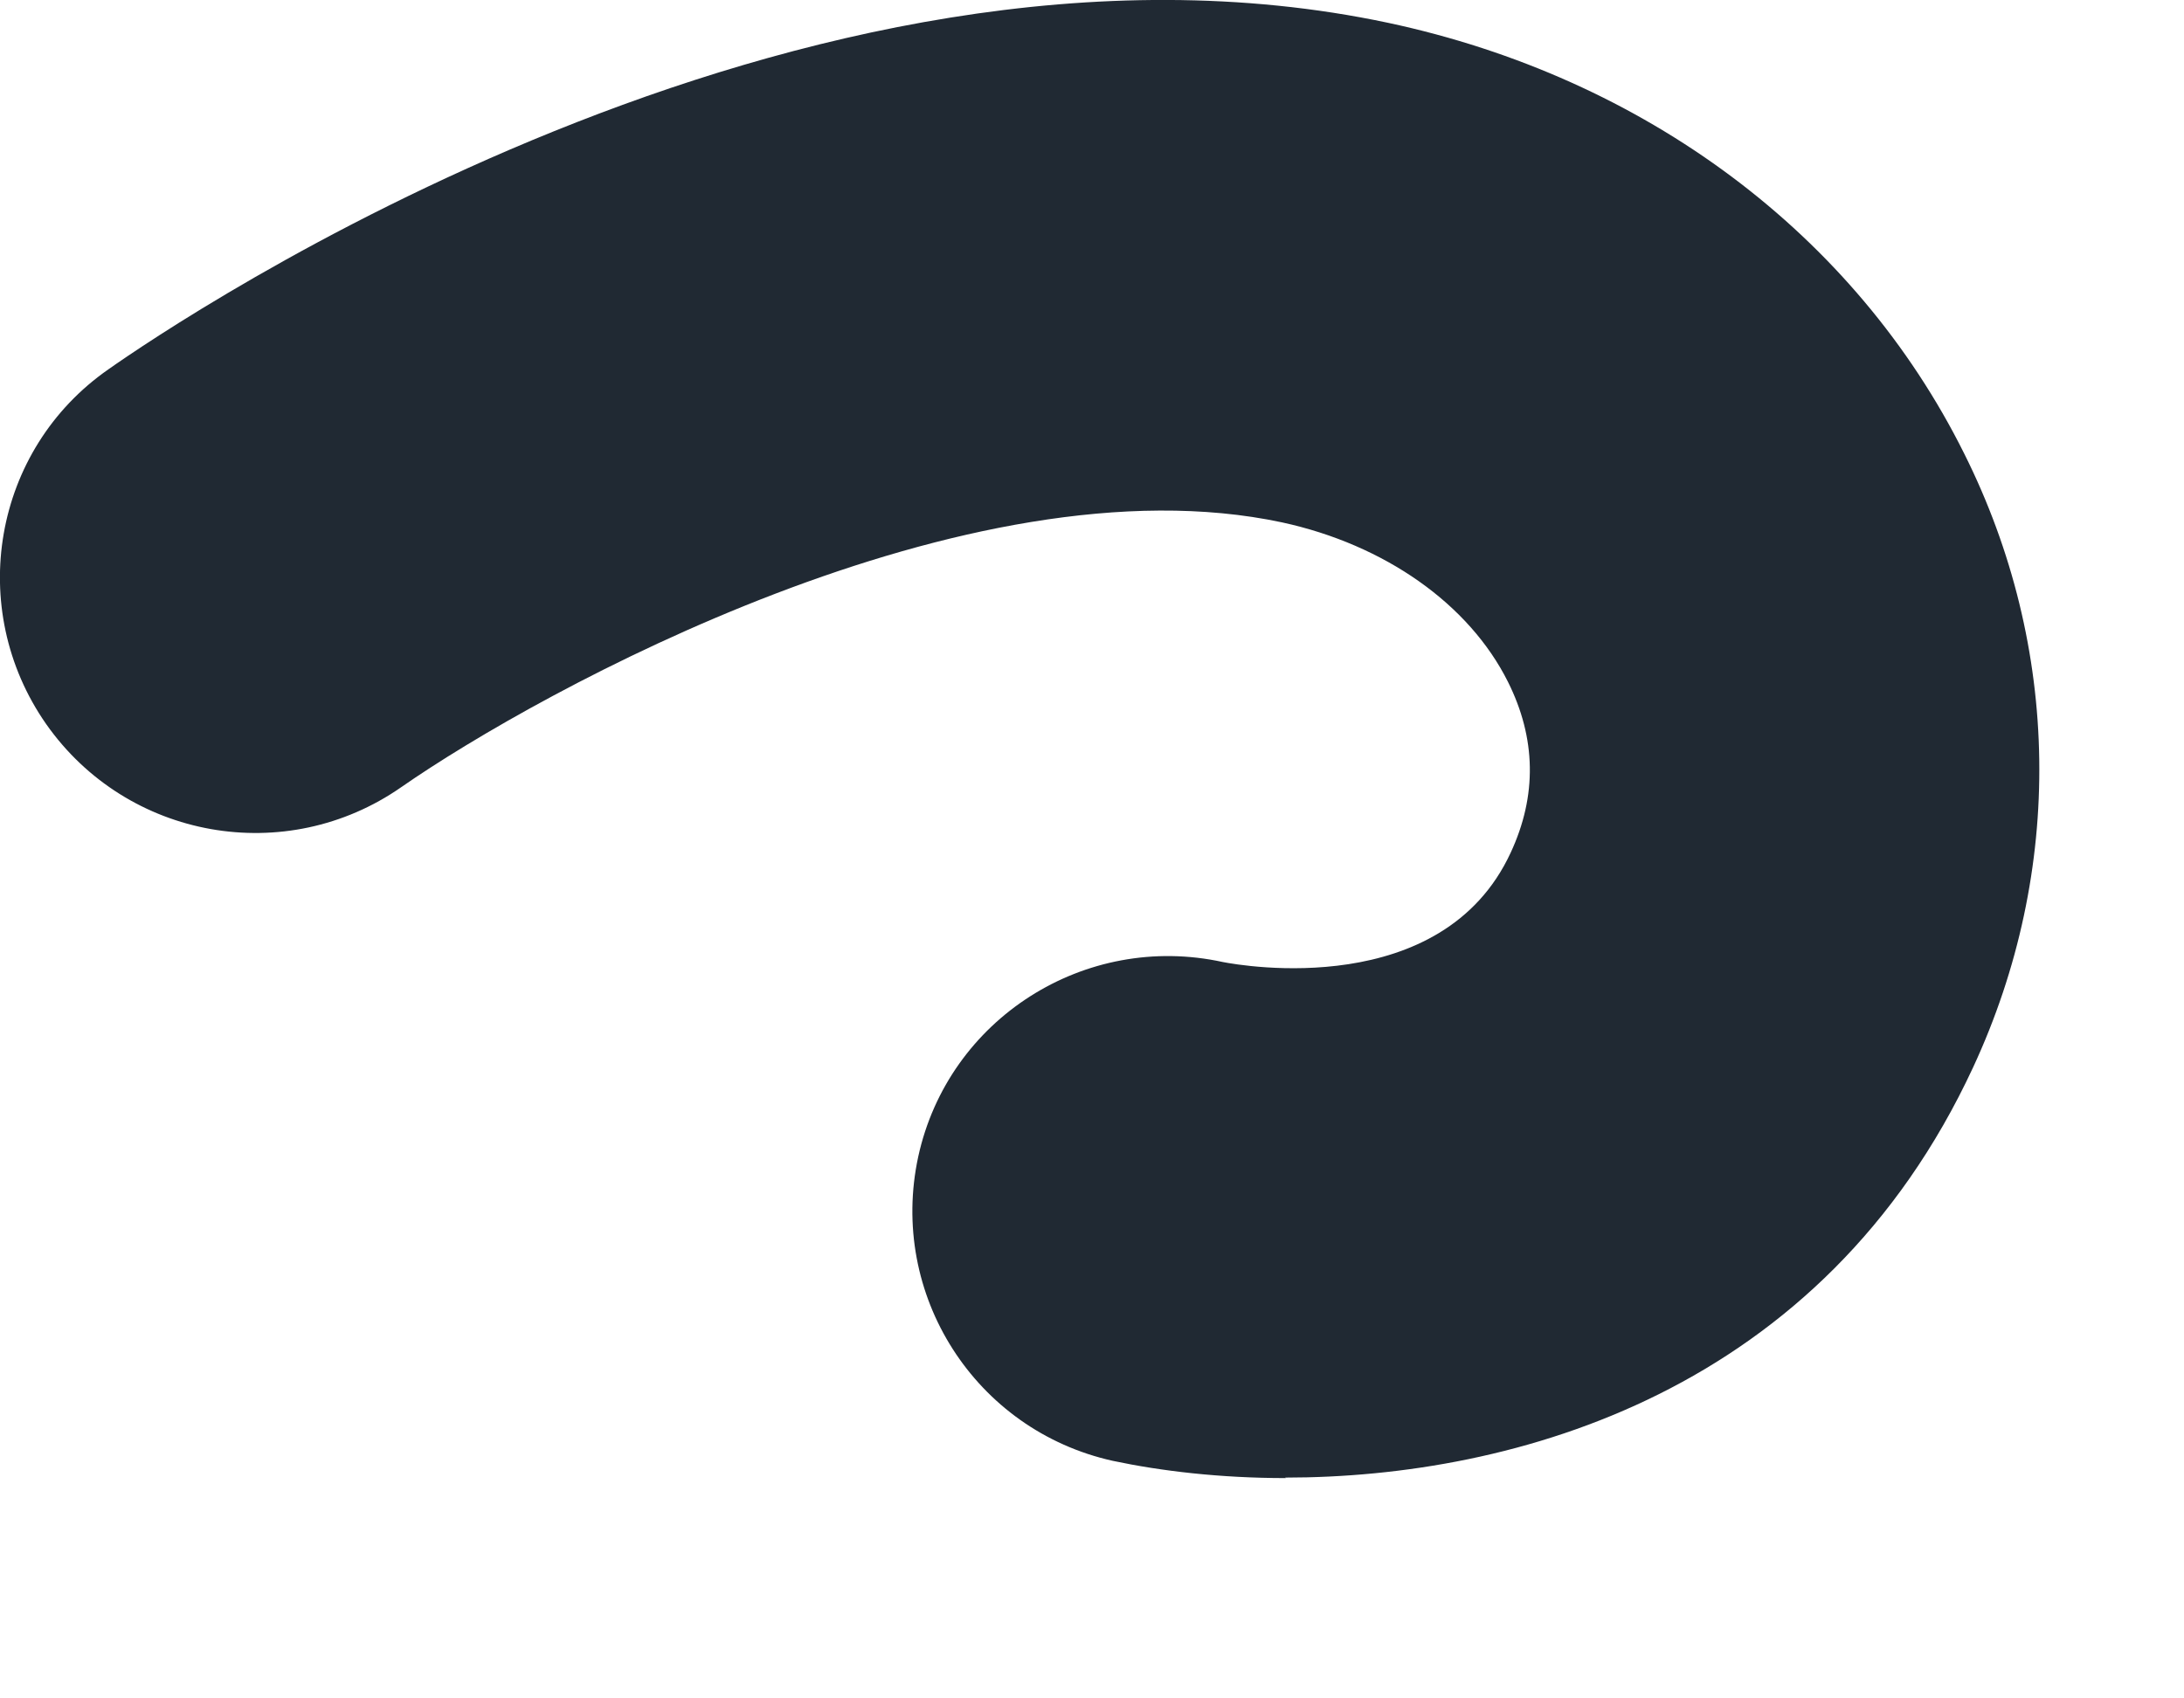 <svg preserveAspectRatio="none" width="100%" height="100%" overflow="visible" style="display: block;" viewBox="0 0 9 7" fill="none" xmlns="http://www.w3.org/2000/svg">
<path id="Vector" d="M5.299 6.092C5.028 6.092 4.784 6.063 4.586 6.021C4.018 5.895 3.661 5.335 3.784 4.767C3.908 4.199 4.471 3.841 5.039 3.965C5.12 3.981 5.943 4.123 6.225 3.515C6.335 3.279 6.33 3.042 6.214 2.81C6.054 2.49 5.707 2.245 5.283 2.153C3.989 1.877 2.225 2.847 1.654 3.244C1.178 3.576 0.524 3.46 0.19 2.984C-0.142 2.508 -0.029 1.853 0.447 1.522C0.731 1.322 3.303 -0.419 5.72 0.094C6.779 0.32 7.645 0.967 8.094 1.869C8.494 2.668 8.507 3.589 8.131 4.399C7.51 5.737 6.243 6.09 5.296 6.09L5.299 6.092Z" fill="#202933"/>
</svg>
